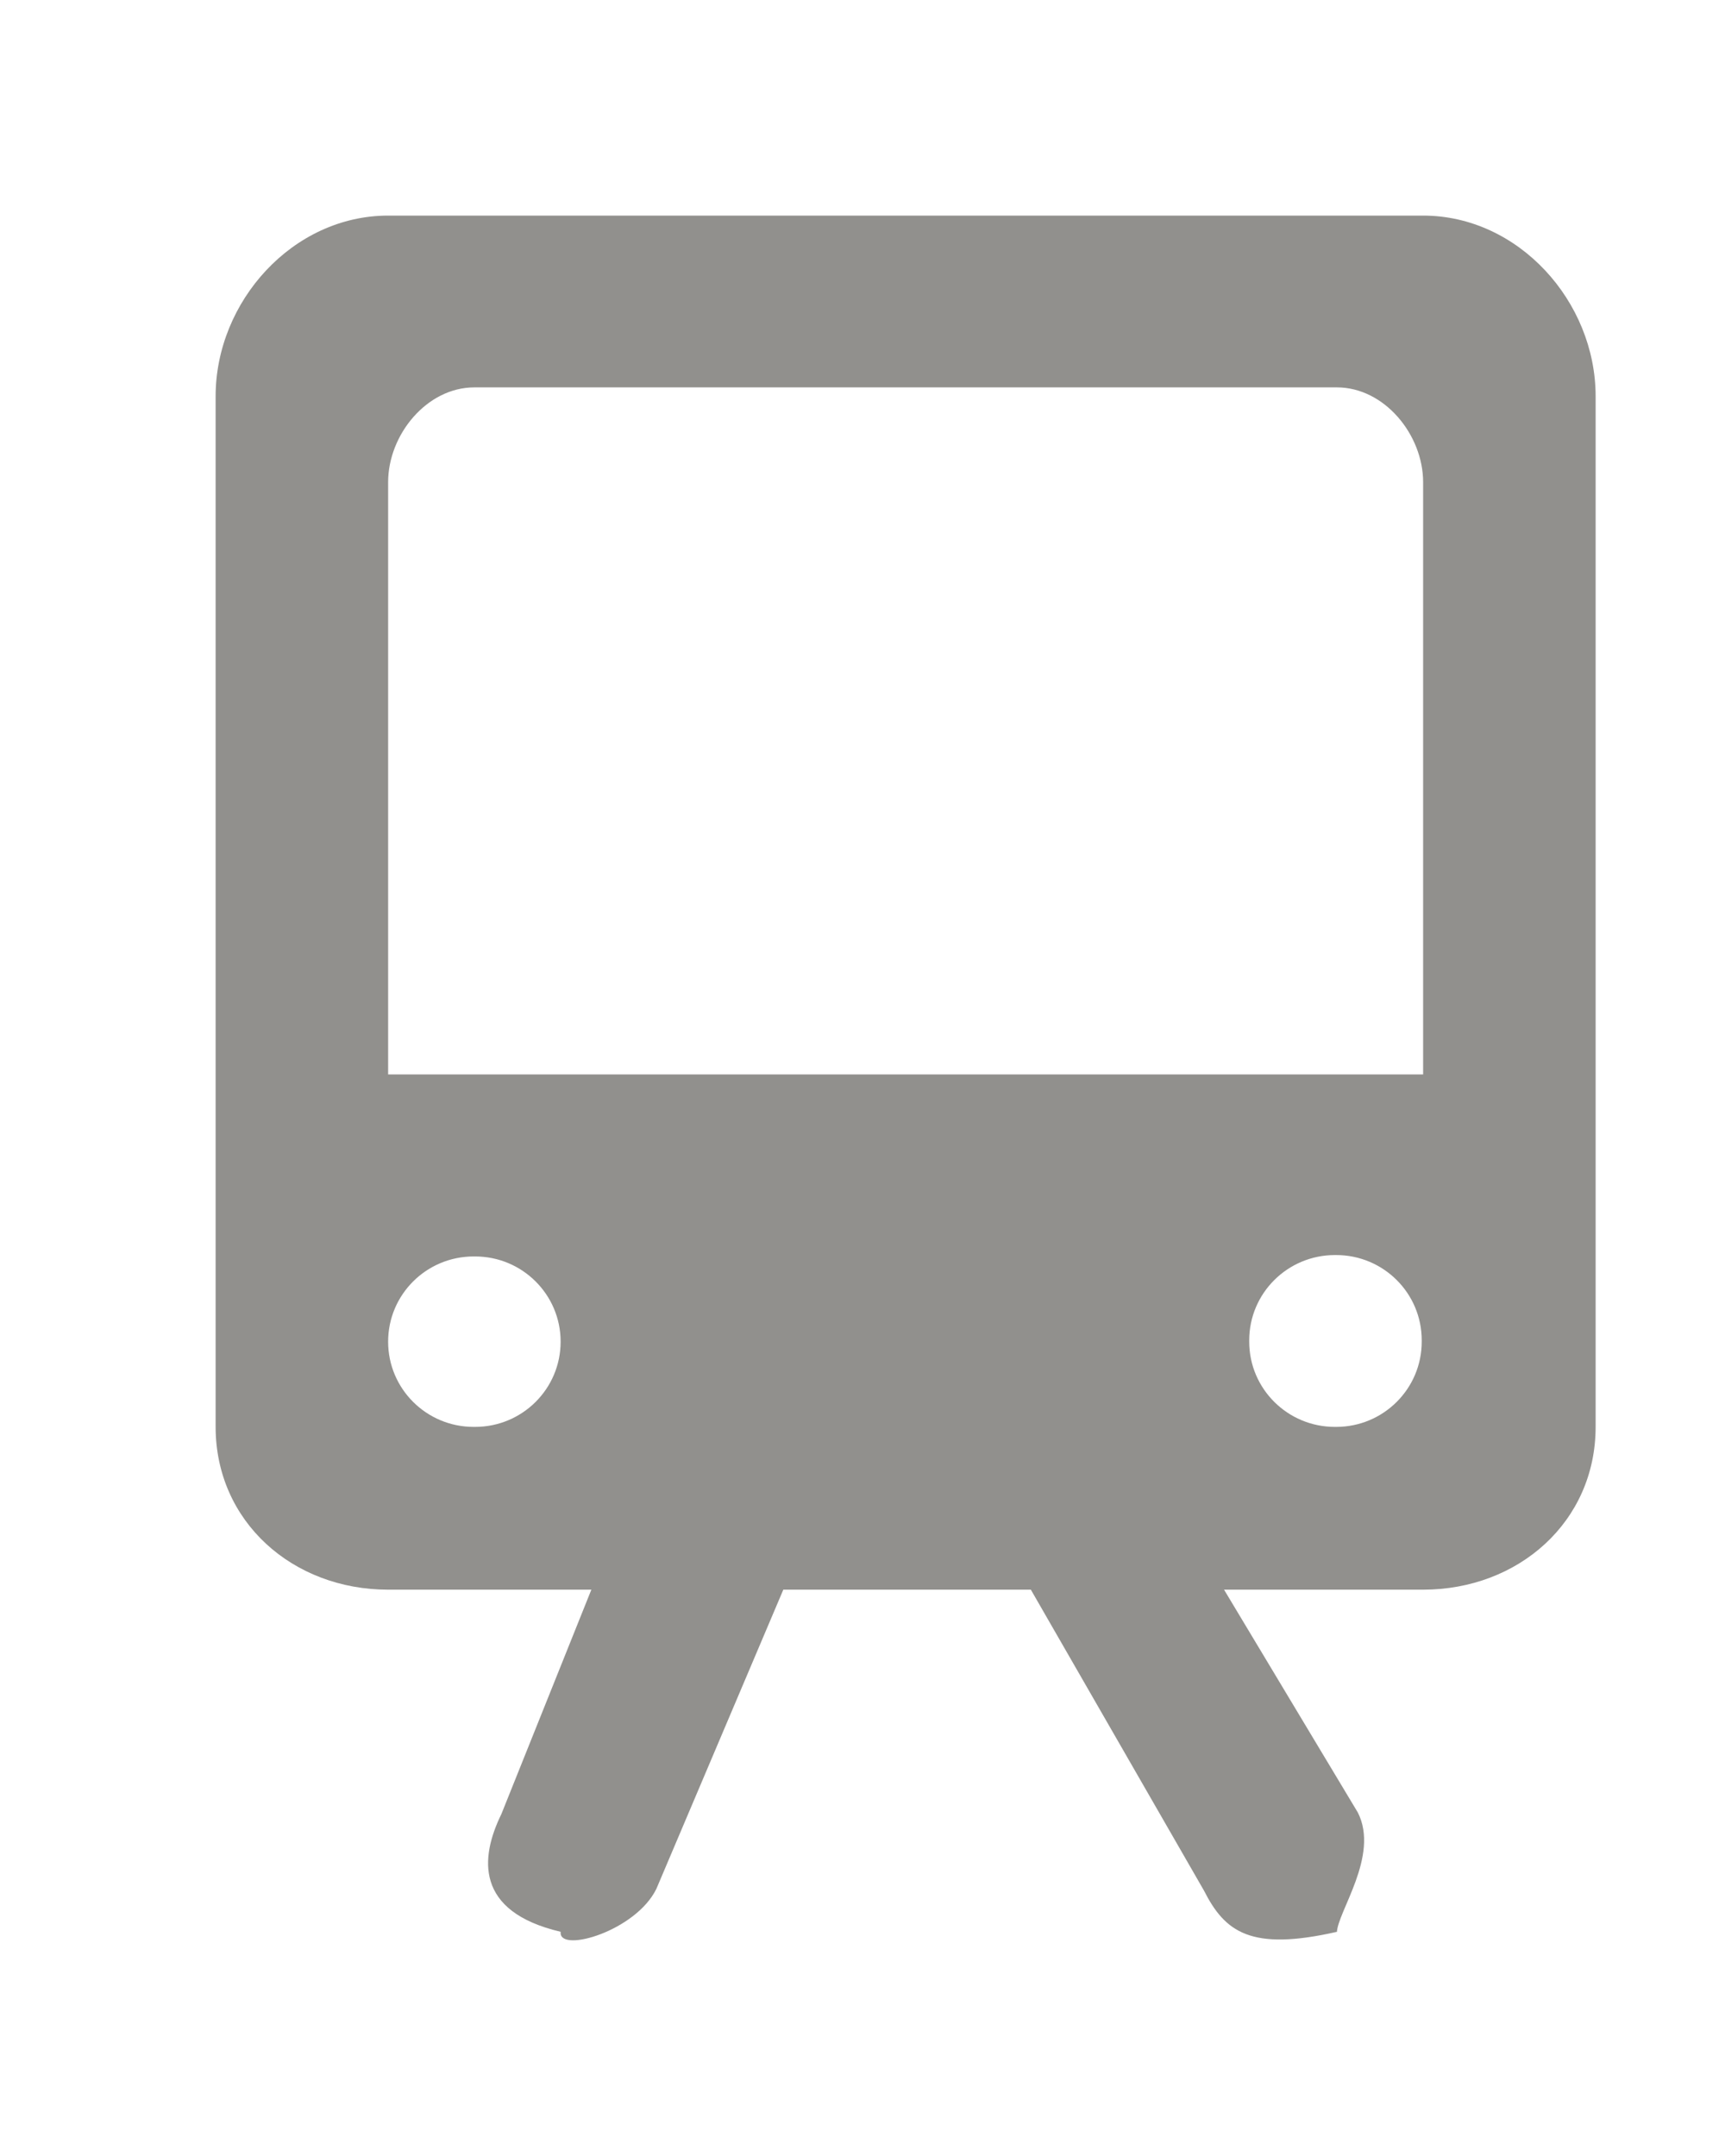 <!-- Generated by IcoMoon.io -->
<svg version="1.1" xmlns="http://www.w3.org/2000/svg" width="32" height="40" viewBox="0 0 32 40">
<title>mp-train-</title>
<path fill="#91908d" d="M7.2 19.934v-10.988c0-0.88 0.717-1.759 1.6-1.759h16c0.883 0 1.6 0.88 1.6 1.759v10.988h-19.2zM23.174 24.892v-0.026c0-0.873 0.712-1.581 1.589-1.581h0.024c0.877 0 1.587 0.707 1.587 1.581v0.026c0 0.873-0.71 1.581-1.587 1.581h-0.024c-0.877 0-1.589-0.707-1.589-1.581v0zM8.813 26.473h-0.026c-0.877 0-1.587-0.707-1.587-1.581s0.71-1.581 1.587-1.581h0.026c0.877 0 1.587 0.707 1.587 1.581s-0.71 1.581-1.587 1.581v0zM7.2 4c-1.768 0-3.2 1.593-3.2 3.352v19.12c0 1.761 1.432 3.021 3.2 3.021h3.77l-1.669 4.163c-0.392 0.801-0.501 1.808 1.099 2.184v0.021c0 0.368 1.394-0.037 1.776-0.817l2.355-5.551h4.592l3.211 5.582c0.389 0.768 0.866 1.13 2.466 0.766v0.021c0-0.379 0.797-1.431 0.389-2.234l-2.482-4.135h3.693c1.768 0 3.2-1.26 3.2-3.021v-19.12c0-1.759-1.432-3.352-3.2-3.352h-19.2z"></path>
</svg>
